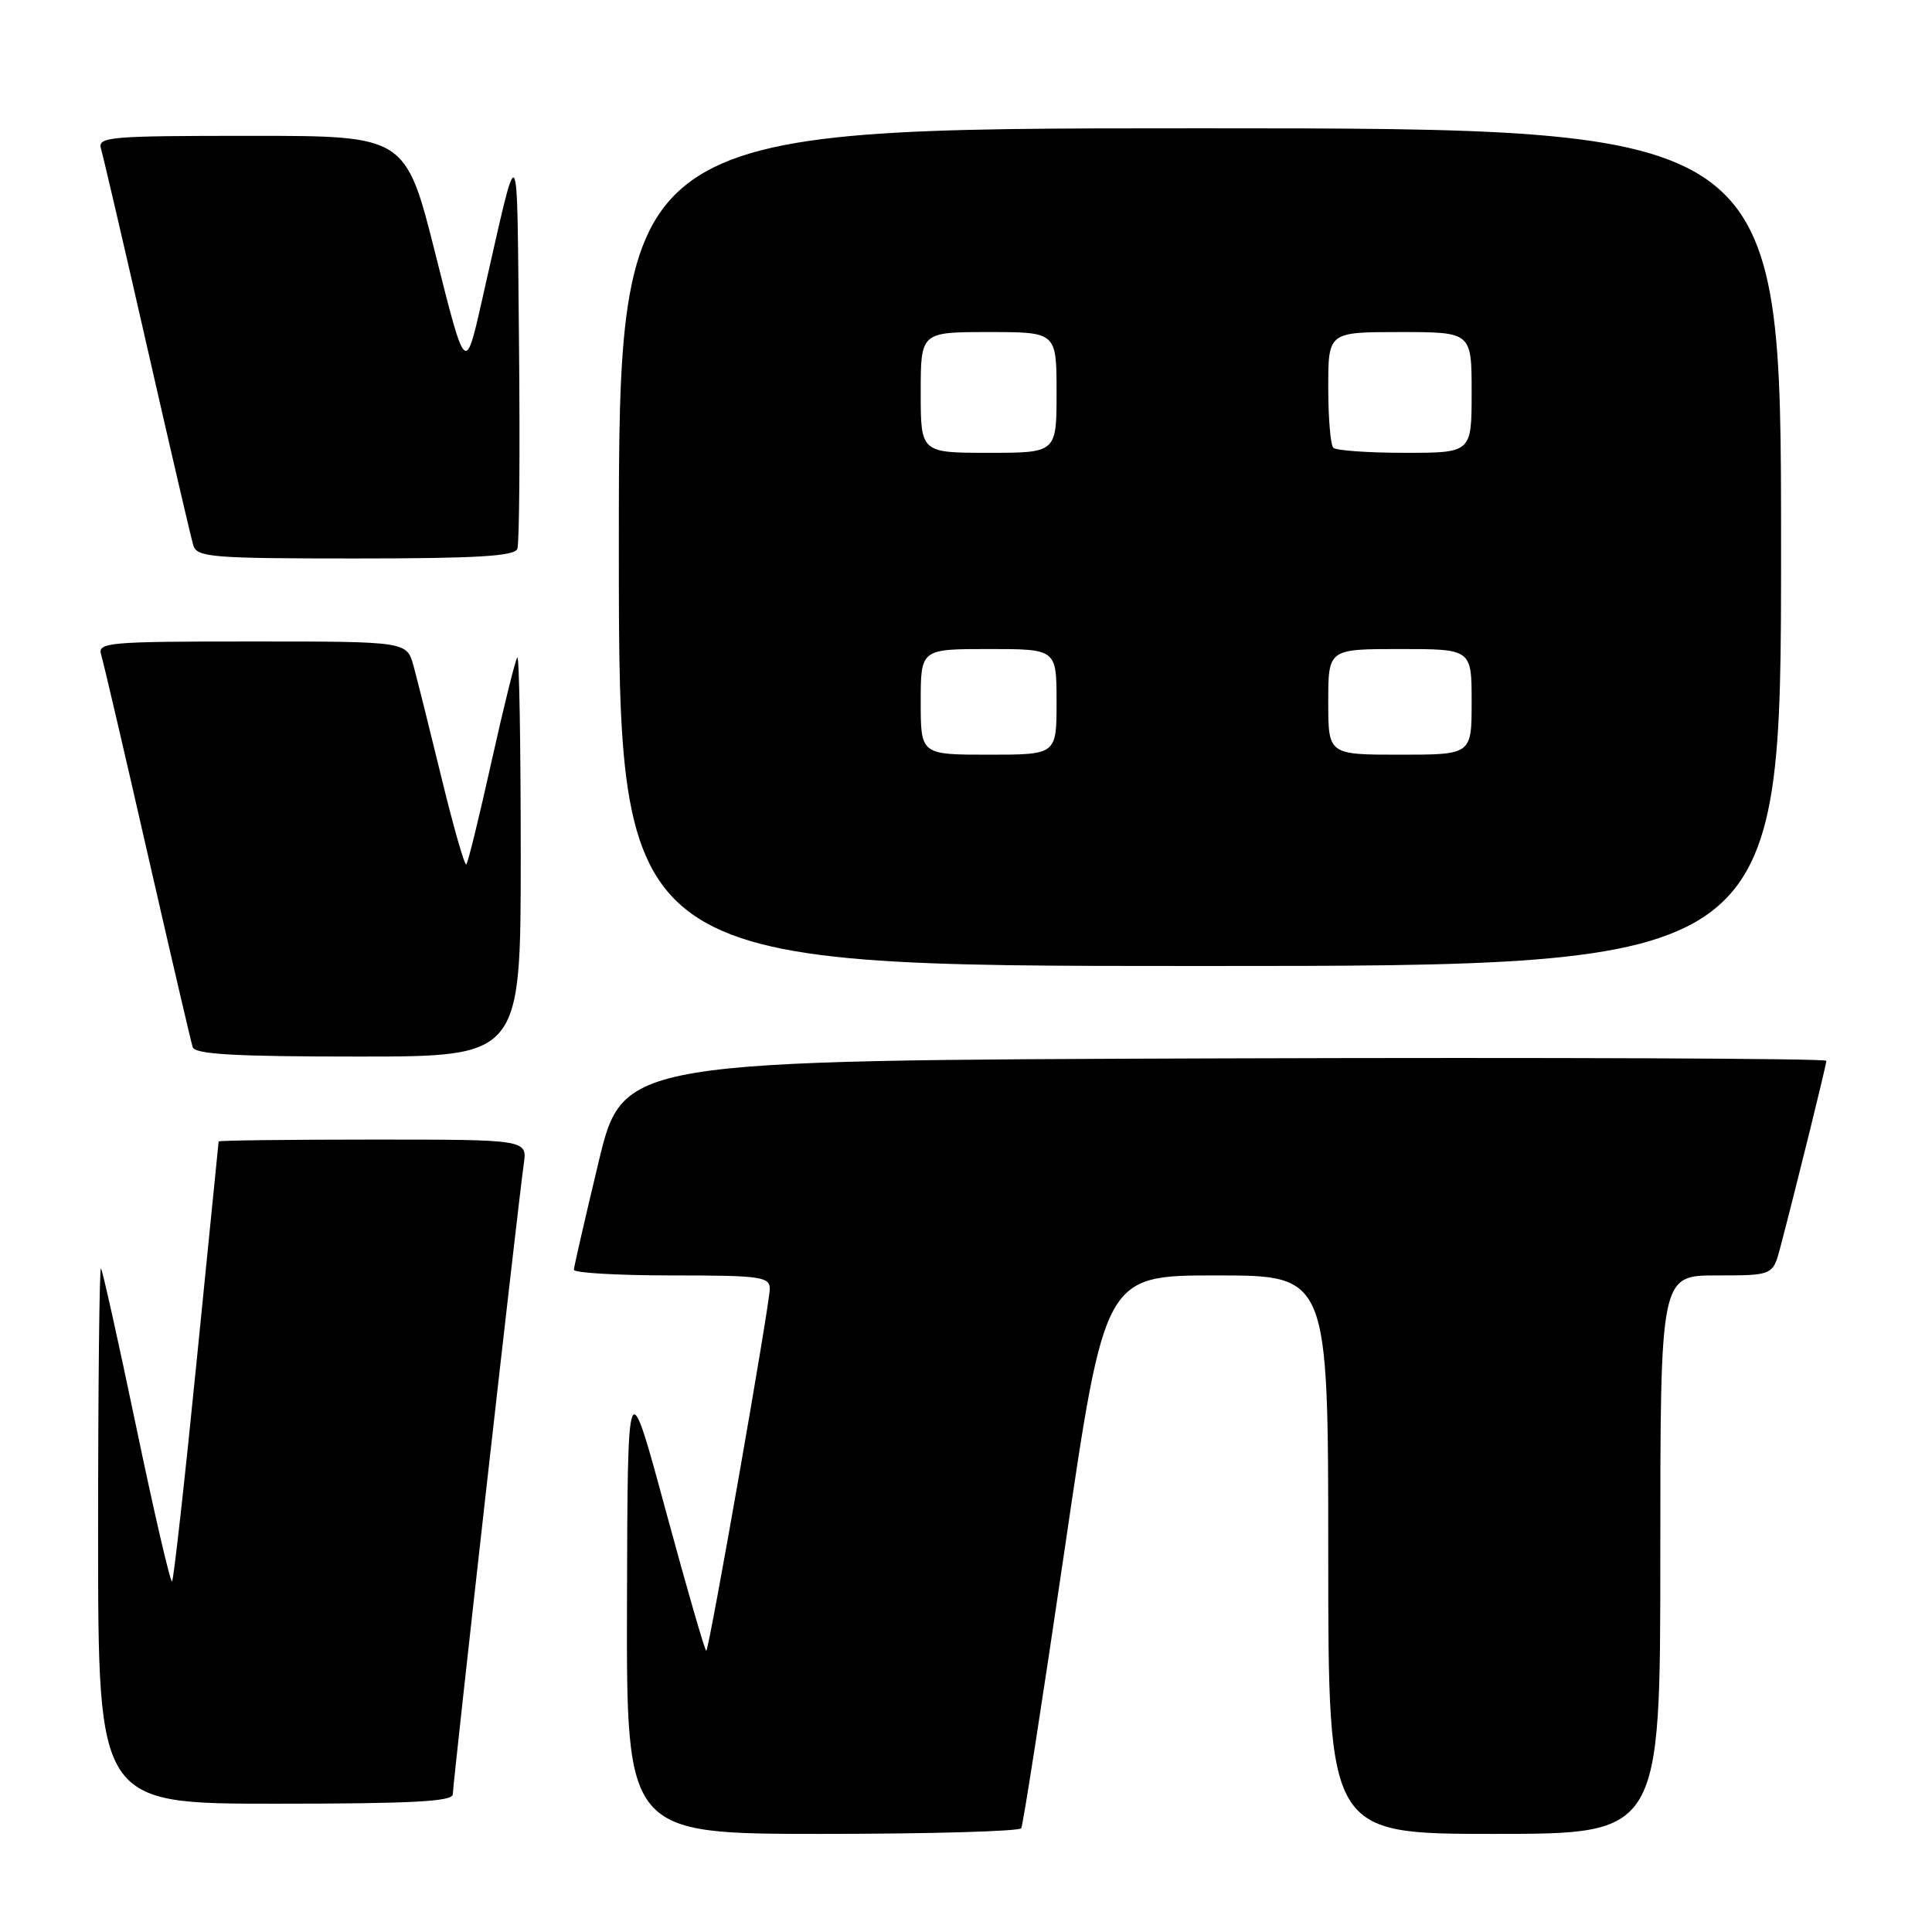 <?xml version="1.0" encoding="UTF-8" standalone="no"?>
<!DOCTYPE svg PUBLIC "-//W3C//DTD SVG 1.1//EN" "http://www.w3.org/Graphics/SVG/1.1/DTD/svg11.dtd" >
<svg xmlns="http://www.w3.org/2000/svg" xmlns:xlink="http://www.w3.org/1999/xlink" version="1.1" viewBox="0 0 256 256">
 <g >
 <path fill="currentColor"
d=" M 135.32 242.25 C 135.56 241.84 138.15 225.19 141.08 205.25 C 146.40 169.00 146.40 169.00 161.20 169.00 C 176.00 169.00 176.00 169.00 176.00 206.00 C 176.00 243.00 176.00 243.00 198.00 243.00 C 220.00 243.00 220.00 243.00 220.00 206.00 C 220.00 169.00 220.00 169.00 227.46 169.00 C 234.92 169.00 234.92 169.00 235.91 165.25 C 238.14 156.73 242.00 141.10 242.00 140.56 C 242.00 140.25 206.12 140.10 162.28 140.24 C 82.55 140.50 82.55 140.50 79.31 154.00 C 77.53 161.43 76.06 167.84 76.04 168.25 C 76.02 168.66 81.85 169.00 89.00 169.00 C 100.79 169.00 102.00 169.17 102.00 170.78 C 102.00 172.77 94.02 218.32 93.59 218.74 C 93.44 218.89 91.04 210.57 88.24 200.26 C 83.16 181.50 83.16 181.50 83.08 212.25 C 83.00 243.00 83.00 243.00 108.94 243.00 C 123.21 243.00 135.08 242.66 135.32 242.25 Z  M 60.00 237.75 C 60.00 236.33 68.68 159.23 69.40 154.25 C 69.87 151.00 69.87 151.00 49.44 151.00 C 38.20 151.00 28.99 151.11 28.97 151.25 C 28.95 151.39 27.65 164.47 26.06 180.32 C 24.48 196.18 23.01 209.32 22.80 209.54 C 22.58 209.75 20.46 200.61 18.08 189.21 C 15.70 177.82 13.59 168.31 13.38 168.08 C 13.17 167.85 13.00 183.72 13.00 203.33 C 13.00 239.00 13.00 239.00 36.50 239.00 C 54.63 239.00 60.00 238.71 60.00 237.75 Z  M 69.00 113.33 C 69.00 98.67 68.80 86.87 68.55 87.12 C 68.30 87.36 66.77 93.55 65.14 100.86 C 63.52 108.17 62.01 114.32 61.79 114.54 C 61.57 114.76 60.11 109.66 58.54 103.22 C 56.97 96.77 55.29 90.04 54.80 88.25 C 53.91 85.00 53.91 85.00 33.39 85.00 C 14.30 85.00 12.90 85.12 13.40 86.75 C 13.70 87.71 16.46 99.53 19.53 113.00 C 22.61 126.47 25.31 138.06 25.53 138.75 C 25.84 139.70 31.13 140.00 47.47 140.00 C 69.00 140.00 69.00 140.00 69.00 113.33 Z  M 236.00 72.50 C 236.00 17.00 236.00 17.00 159.00 17.00 C 82.00 17.00 82.00 17.00 82.00 72.50 C 82.00 128.00 82.00 128.00 159.00 128.00 C 236.00 128.00 236.00 128.00 236.00 72.50 Z  M 68.55 72.73 C 68.82 72.04 68.91 59.77 68.77 45.48 C 68.47 16.91 68.95 17.44 63.82 40.00 C 61.67 49.50 61.67 49.50 57.72 33.75 C 53.76 18.00 53.76 18.00 33.31 18.00 C 14.31 18.00 12.90 18.12 13.39 19.75 C 13.68 20.71 16.43 32.52 19.50 46.00 C 22.57 59.48 25.32 71.29 25.61 72.25 C 26.09 73.84 28.00 74.00 47.10 74.00 C 63.09 74.00 68.18 73.70 68.55 72.73 Z  M 122.00 93.00 C 122.00 86.00 122.00 86.00 131.00 86.00 C 140.00 86.00 140.00 86.00 140.00 93.00 C 140.00 100.00 140.00 100.00 131.00 100.00 C 122.00 100.00 122.00 100.00 122.00 93.00 Z  M 176.00 93.00 C 176.00 86.00 176.00 86.00 185.50 86.00 C 195.00 86.00 195.00 86.00 195.00 93.00 C 195.00 100.00 195.00 100.00 185.50 100.00 C 176.00 100.00 176.00 100.00 176.00 93.00 Z  M 122.00 52.00 C 122.00 44.00 122.00 44.00 131.00 44.00 C 140.00 44.00 140.00 44.00 140.00 52.00 C 140.00 60.00 140.00 60.00 131.00 60.00 C 122.00 60.00 122.00 60.00 122.00 52.00 Z  M 176.67 59.33 C 176.30 58.97 176.00 55.37 176.00 51.33 C 176.00 44.00 176.00 44.00 185.50 44.00 C 195.00 44.00 195.00 44.00 195.00 52.00 C 195.00 60.00 195.00 60.00 186.17 60.00 C 181.31 60.00 177.03 59.70 176.67 59.33 Z "/>
</g>
</svg>